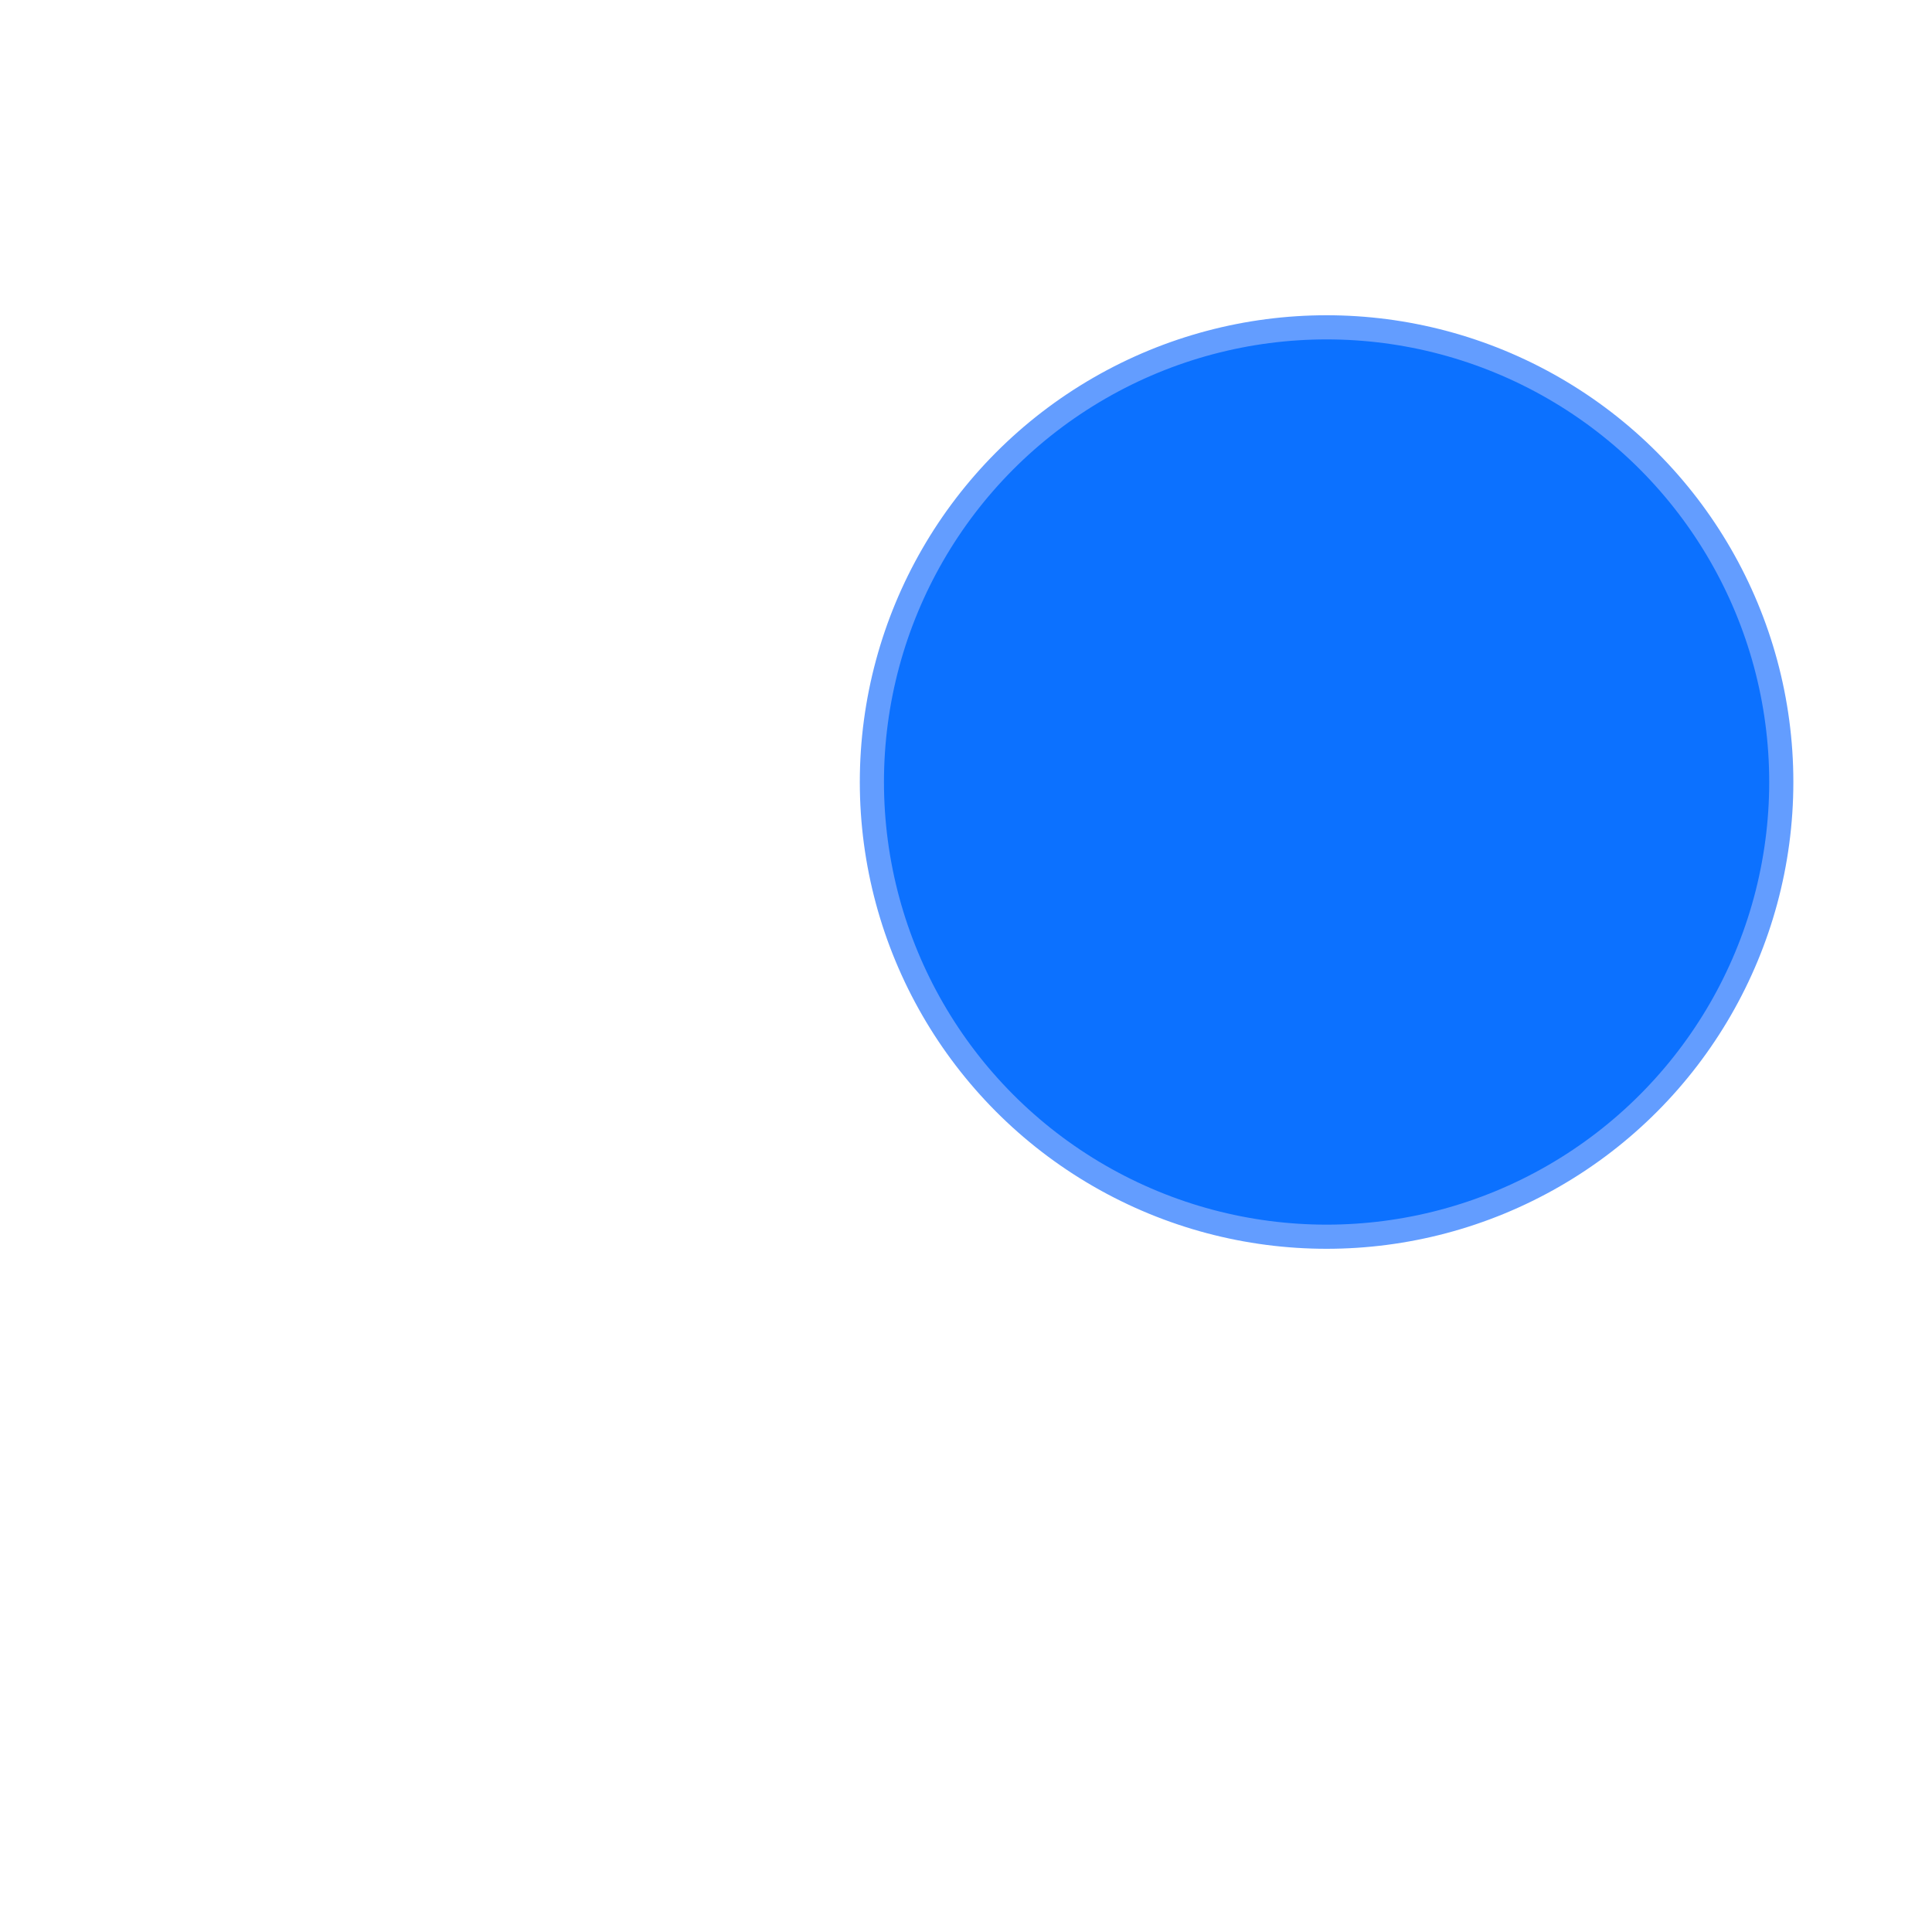 <?xml version="1.0" encoding="UTF-8"?>
<svg width="80px" height="80px" viewBox="0 0 80 80" version="1.1" xmlns="http://www.w3.org/2000/svg" xmlns:xlink="http://www.w3.org/1999/xlink">
    <title>编组 2</title>
    <g id="页面-1" stroke="none" stroke-width="1" fill="none" fill-rule="evenodd">
        <g id="icon" transform="translate(-106, -337)">
            <g id="编组-2" transform="translate(106.5, 337.717)">
                <rect id="矩形" x="0" y="0" width="80" height="80"></rect>
                <g id="编组-61" transform="translate(35.103, 12.337)" fill="#0C71FF" stroke="#639DFF">
                    <circle id="椭圆形" cx="19.328" cy="19.328" r="18.828"></circle>
                </g>
            </g>
        </g>
    </g>
</svg>